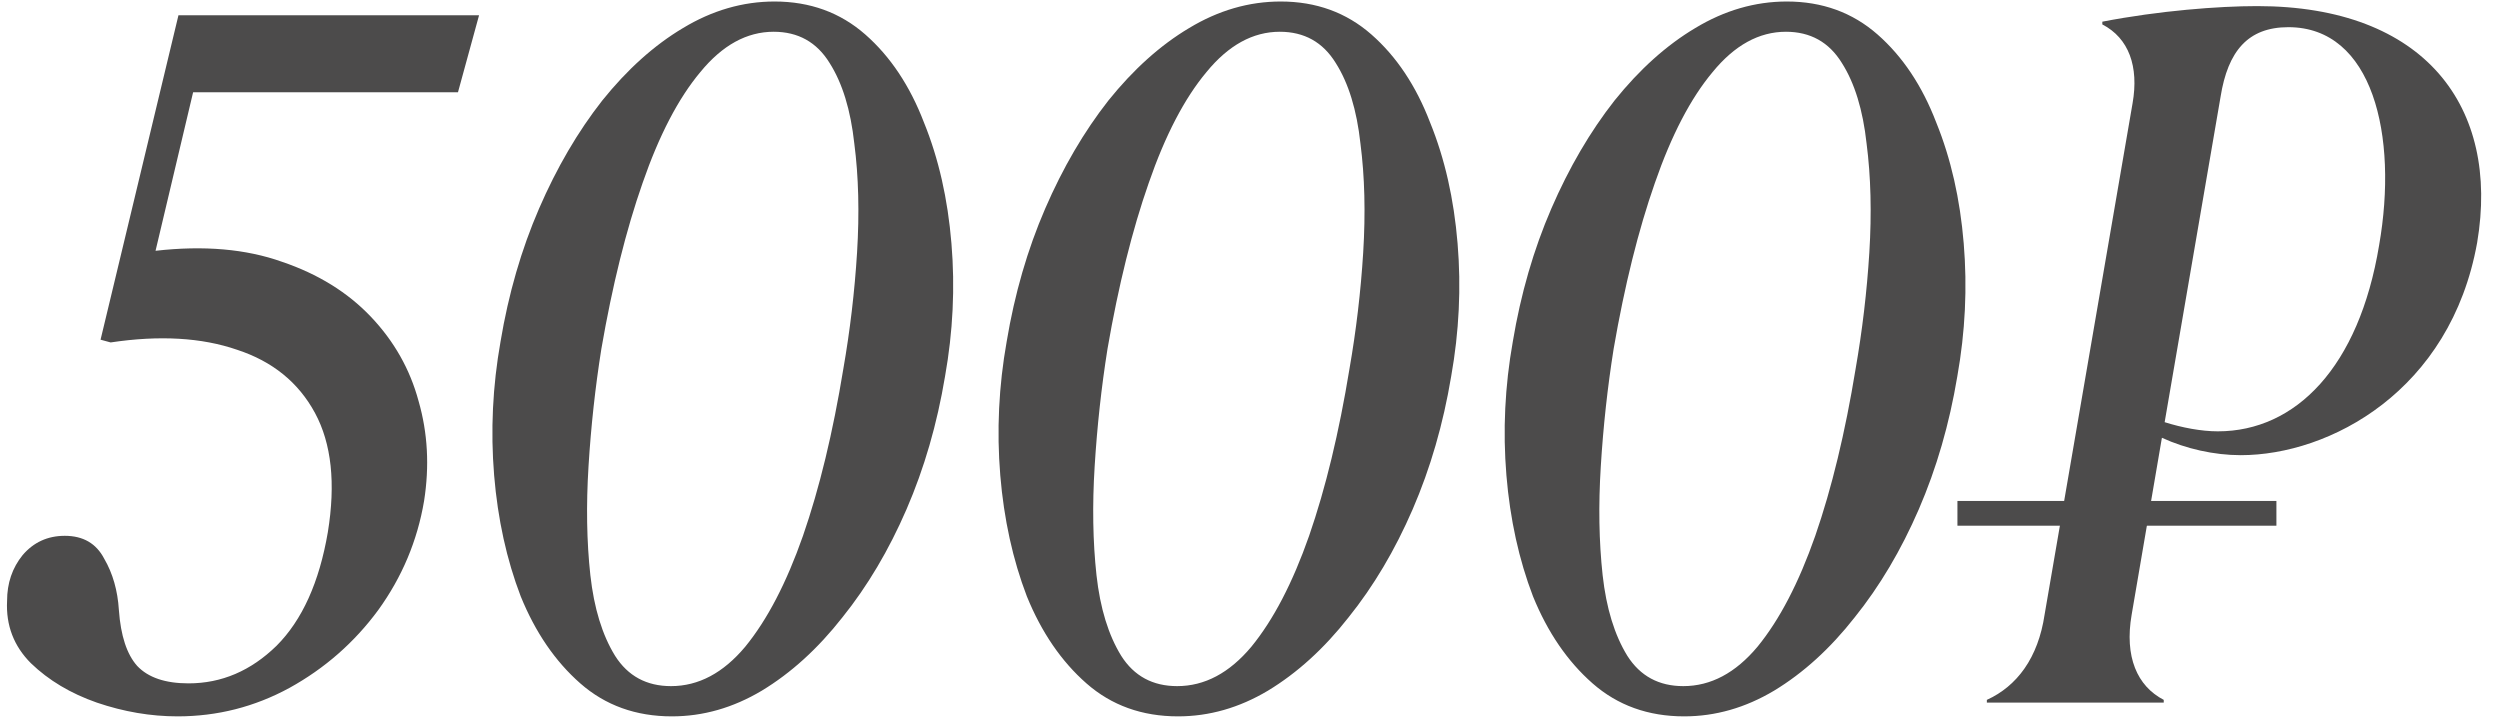 <svg width="202" height="58" viewBox="0 0 202 58" fill="none" xmlns="http://www.w3.org/2000/svg">
<path d="M15.234 55.216C17.9 55.216 20.269 54.204 22.343 52.18C24.416 50.107 25.799 47.046 26.49 42.998C27.131 39.049 26.786 35.84 25.453 33.371C24.12 30.903 22.022 29.2 19.159 28.262C16.295 27.274 12.889 27.077 8.94 27.669L8.125 27.447L14.419 1.233H38.708L37.005 7.453H15.604L12.568 20.264C16.468 19.82 19.875 20.116 22.787 21.153C25.7 22.14 28.094 23.621 29.97 25.596C31.846 27.571 33.13 29.842 33.821 32.409C34.561 34.976 34.709 37.666 34.265 40.48C33.722 43.689 32.488 46.627 30.562 49.292C28.637 51.909 26.243 54.007 23.38 55.587C20.566 57.117 17.554 57.882 14.345 57.882C12.173 57.882 10.001 57.512 7.829 56.772C5.706 56.031 3.929 54.97 2.497 53.587C1.115 52.205 0.473 50.526 0.572 48.552C0.572 47.12 0.991 45.886 1.831 44.849C2.719 43.812 3.855 43.294 5.237 43.294C6.718 43.294 7.779 43.911 8.421 45.145C9.112 46.33 9.507 47.713 9.606 49.292C9.754 51.366 10.248 52.871 11.087 53.809C11.976 54.747 13.358 55.216 15.234 55.216ZM40.444 27.595C41.086 23.745 42.123 20.166 43.554 16.858C44.986 13.55 46.689 10.638 48.664 8.12C50.688 5.602 52.86 3.652 55.181 2.27C57.55 0.838 60.019 0.122 62.586 0.122C65.449 0.122 67.893 1.011 69.917 2.788C71.941 4.565 73.52 6.935 74.656 9.897C75.841 12.81 76.581 16.068 76.877 19.672C77.174 23.226 77.001 26.805 76.359 30.409C75.717 34.26 74.681 37.839 73.249 41.147C71.817 44.454 70.089 47.367 68.065 49.885C66.091 52.403 63.919 54.377 61.549 55.809C59.229 57.191 56.81 57.882 54.292 57.882C51.379 57.882 48.911 56.994 46.887 55.216C44.863 53.439 43.258 51.094 42.073 48.182C40.938 45.219 40.222 41.961 39.926 38.407C39.63 34.803 39.803 31.199 40.444 27.595ZM48.59 28.188C48.096 31.298 47.751 34.457 47.553 37.666C47.356 40.826 47.405 43.763 47.701 46.478C47.998 49.144 48.664 51.316 49.701 52.995C50.737 54.624 52.243 55.439 54.218 55.439C56.439 55.439 58.439 54.377 60.216 52.254C61.993 50.082 63.548 47.096 64.881 43.294C66.214 39.444 67.3 34.951 68.139 29.817C68.682 26.707 69.053 23.572 69.25 20.412C69.448 17.203 69.374 14.266 69.028 11.6C68.732 8.885 68.065 6.713 67.029 5.084C65.992 3.405 64.486 2.566 62.511 2.566C60.339 2.566 58.365 3.652 56.587 5.824C54.81 7.947 53.255 10.934 51.922 14.784C50.589 18.586 49.478 23.054 48.59 28.188ZM81.34 27.595C81.982 23.745 83.019 20.166 84.45 16.858C85.882 13.55 87.585 10.638 89.56 8.12C91.584 5.602 93.756 3.652 96.076 2.27C98.446 0.838 100.914 0.122 103.481 0.122C106.345 0.122 108.788 1.011 110.812 2.788C112.837 4.565 114.416 6.935 115.552 9.897C116.737 12.81 117.477 16.068 117.773 19.672C118.069 23.226 117.897 26.805 117.255 30.409C116.613 34.26 115.576 37.839 114.145 41.147C112.713 44.454 110.985 47.367 108.961 49.885C106.987 52.403 104.814 54.377 102.445 55.809C100.124 57.191 97.705 57.882 95.188 57.882C92.275 57.882 89.807 56.994 87.783 55.216C85.758 53.439 84.154 51.094 82.969 48.182C81.834 45.219 81.118 41.961 80.822 38.407C80.526 34.803 80.698 31.199 81.34 27.595ZM89.486 28.188C88.992 31.298 88.647 34.457 88.449 37.666C88.252 40.826 88.301 43.763 88.597 46.478C88.893 49.144 89.56 51.316 90.597 52.995C91.633 54.624 93.139 55.439 95.114 55.439C97.335 55.439 99.335 54.377 101.112 52.254C102.889 50.082 104.444 47.096 105.777 43.294C107.11 39.444 108.196 34.951 109.035 29.817C109.578 26.707 109.949 23.572 110.146 20.412C110.343 17.203 110.269 14.266 109.924 11.6C109.628 8.885 108.961 6.713 107.924 5.084C106.888 3.405 105.382 2.566 103.407 2.566C101.235 2.566 99.26 3.652 97.483 5.824C95.706 7.947 94.151 10.934 92.818 14.784C91.485 18.586 90.374 23.054 89.486 28.188ZM122.236 27.595C122.878 23.745 123.915 20.166 125.346 16.858C126.778 13.55 128.481 10.638 130.456 8.12C132.48 5.602 134.652 3.652 136.972 2.27C139.342 0.838 141.81 0.122 144.377 0.122C147.241 0.122 149.684 1.011 151.708 2.788C153.732 4.565 155.312 6.935 156.448 9.897C157.632 12.81 158.373 16.068 158.669 19.672C158.965 23.226 158.793 26.805 158.151 30.409C157.509 34.26 156.472 37.839 155.041 41.147C153.609 44.454 151.881 47.367 149.857 49.885C147.882 52.403 145.71 54.377 143.341 55.809C141.02 57.191 138.601 57.882 136.084 57.882C133.171 57.882 130.703 56.994 128.678 55.216C126.654 53.439 125.05 51.094 123.865 48.182C122.73 45.219 122.014 41.961 121.718 38.407C121.421 34.803 121.594 31.199 122.236 27.595ZM130.382 28.188C129.888 31.298 129.542 34.457 129.345 37.666C129.147 40.826 129.197 43.763 129.493 46.478C129.789 49.144 130.456 51.316 131.492 52.995C132.529 54.624 134.035 55.439 136.01 55.439C138.231 55.439 140.23 54.377 142.008 52.254C143.785 50.082 145.34 47.096 146.673 43.294C148.006 39.444 149.092 34.951 149.931 29.817C150.474 26.707 150.844 23.572 151.042 20.412C151.239 17.203 151.165 14.266 150.82 11.6C150.524 8.885 149.857 6.713 148.82 5.084C147.784 3.405 146.278 2.566 144.303 2.566C142.131 2.566 140.156 3.652 138.379 5.824C136.602 7.947 135.047 10.934 133.714 14.784C132.381 18.586 131.27 23.054 130.382 28.188Z" fill="#4C4B4B"/>
<path d="M169.868 1.752C174.459 0.863 179.273 0.493 182.383 0.493C195.934 0.493 202.006 8.638 200.155 19.598C198.008 31.594 188.233 36.778 181.05 36.778C178.903 36.778 176.607 36.259 174.682 35.371L172.238 49.663C171.646 53.069 172.682 55.439 174.83 56.549V56.772H160.538V56.549C162.982 55.439 164.685 53.143 165.203 49.663L172.312 8.342C172.83 5.38 172.016 3.084 169.868 1.974V1.752ZM179.421 7.824L174.904 34.112C176.311 34.556 177.866 34.852 179.199 34.852C185.493 34.852 190.603 29.669 192.232 19.82C193.787 10.934 191.713 2.196 184.901 2.196C181.642 2.196 180.013 4.121 179.421 7.824Z" fill="#4C4B4B"/>
<path d="M158.161 41.477H183.934" stroke="#4C4B4B" stroke-width="2"/>
</svg>
